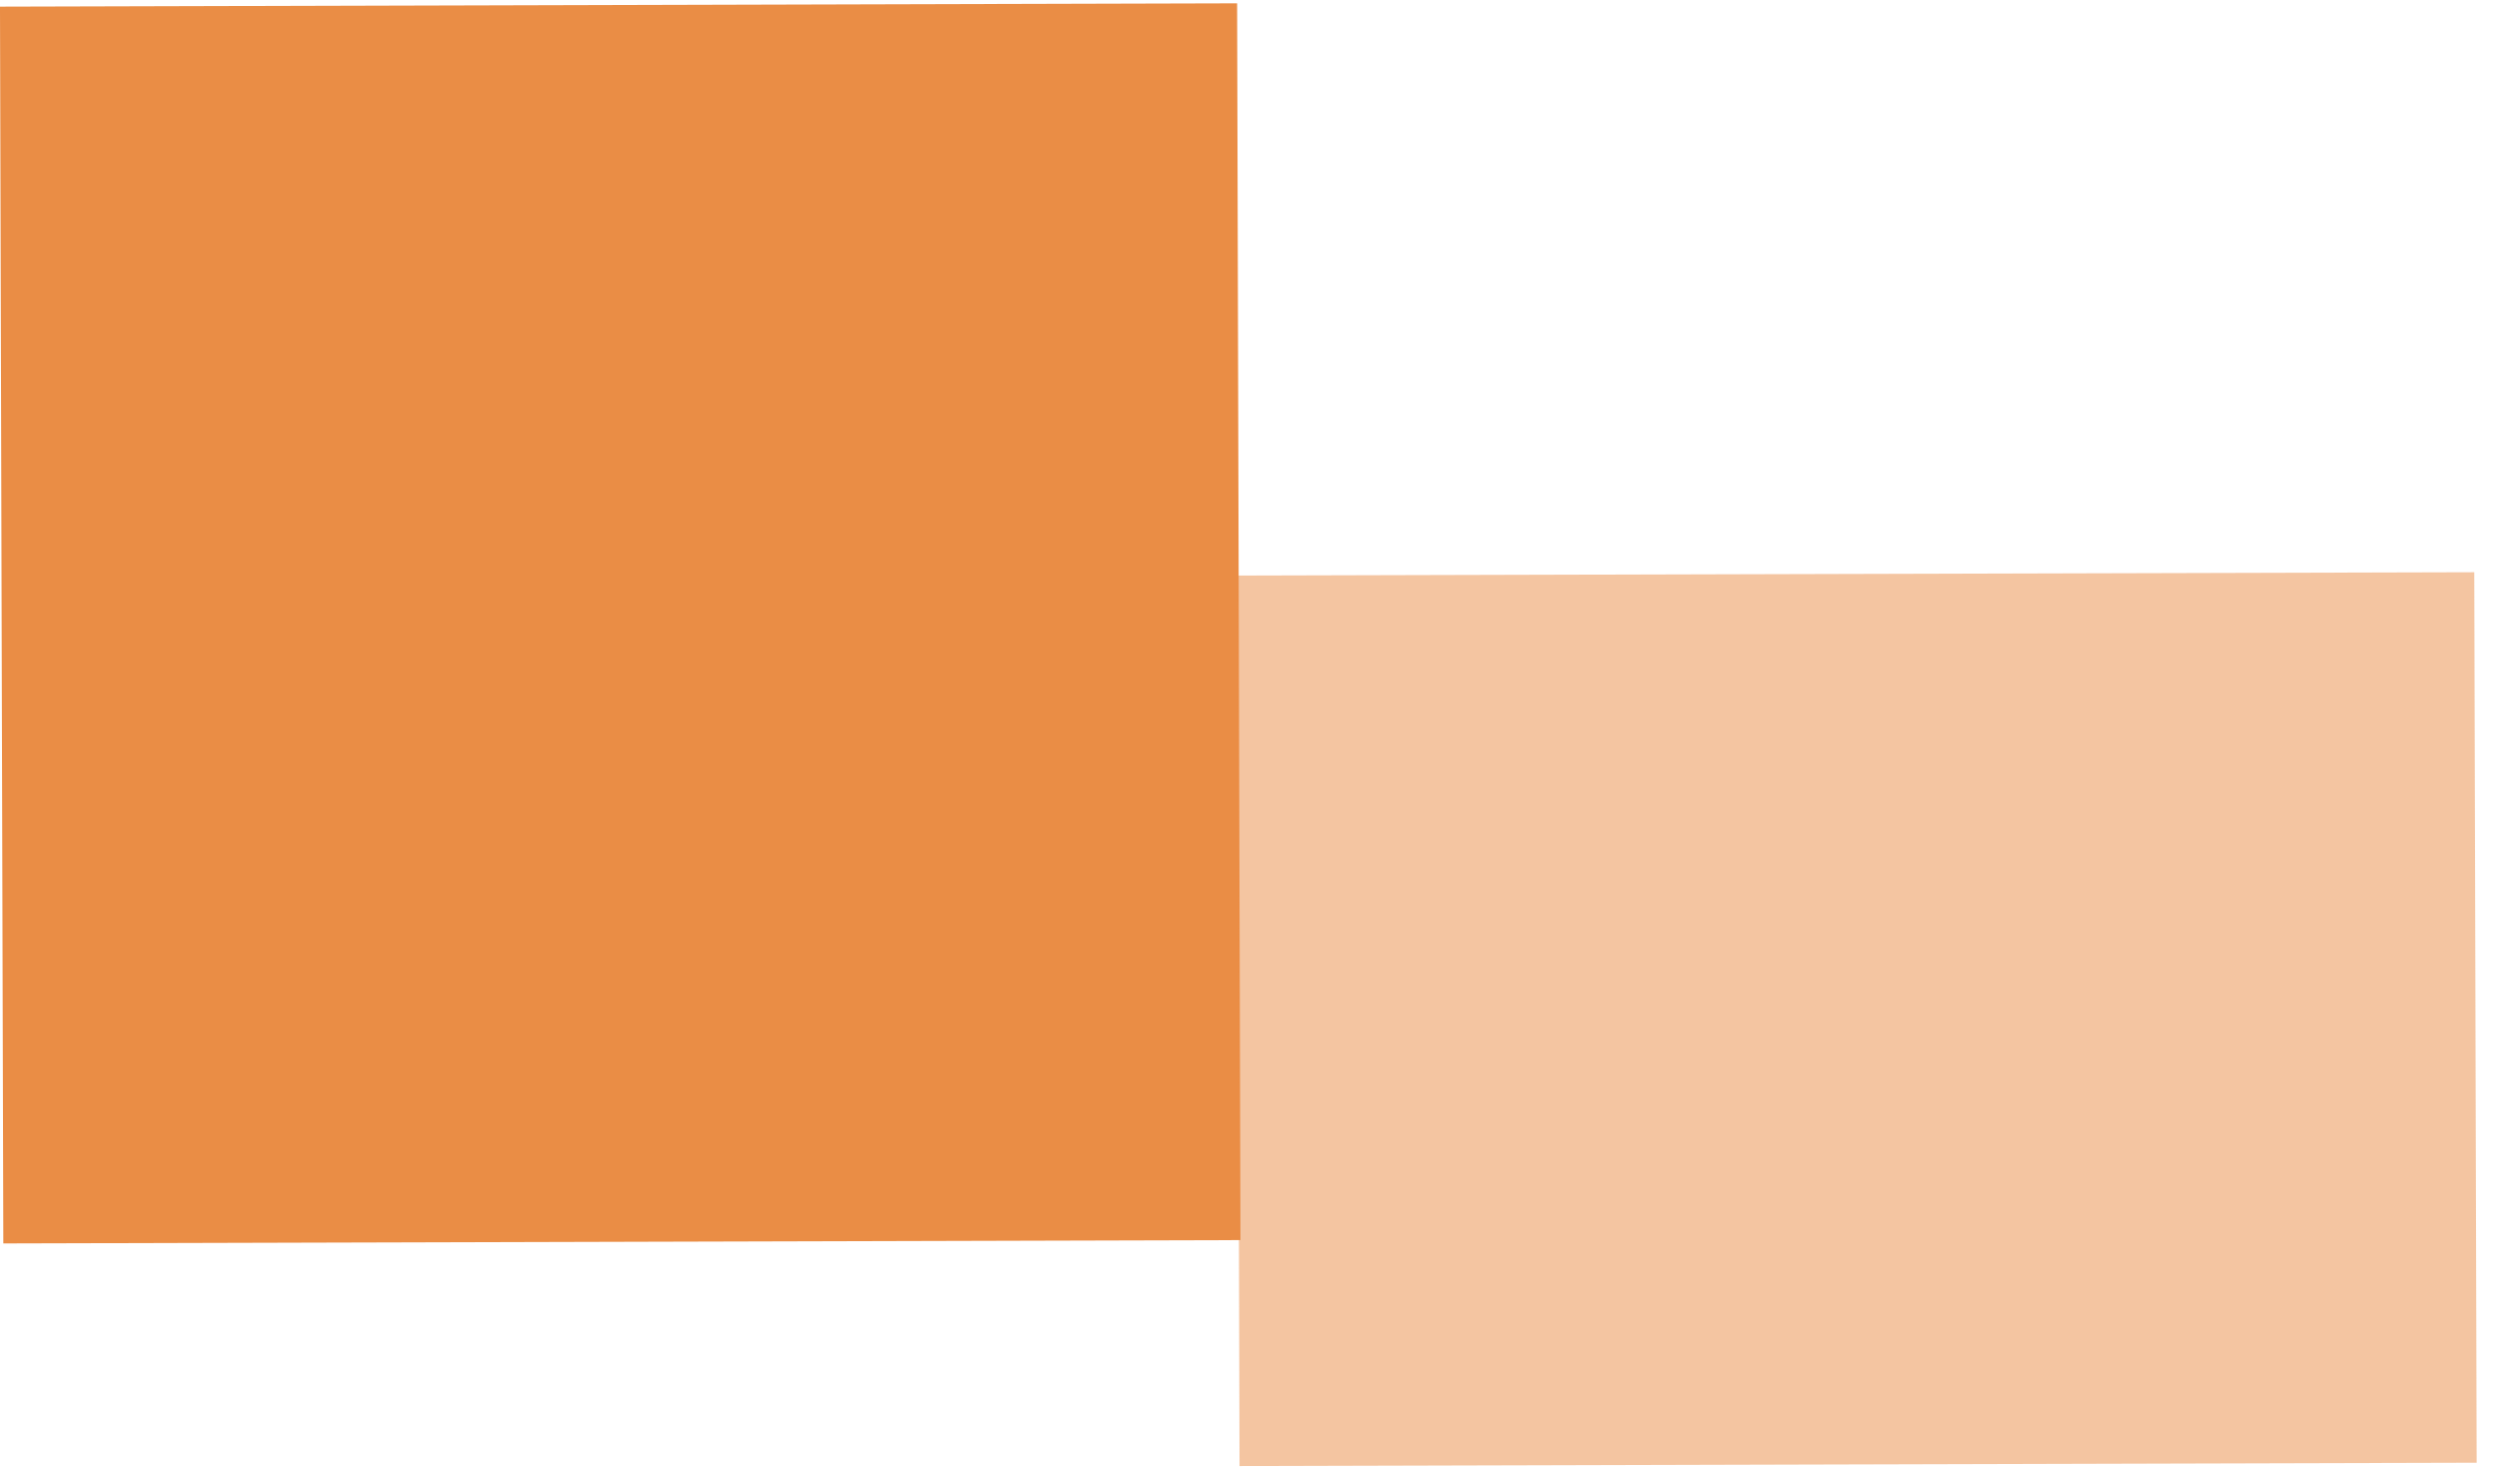 <svg width="101" height="60" viewBox="0 0 101 60" fill="none" xmlns="http://www.w3.org/2000/svg">
<rect x="50.134" y="50.134" width="50" height="50" transform="rotate(179.846 50.134 50.134)" fill="#EA8D45"/>
<rect x="100.097" y="59.134" width="50" height="36" transform="rotate(179.846 100.097 59.134)" fill="#EA8D45" fill-opacity="0.5"/>
</svg>
